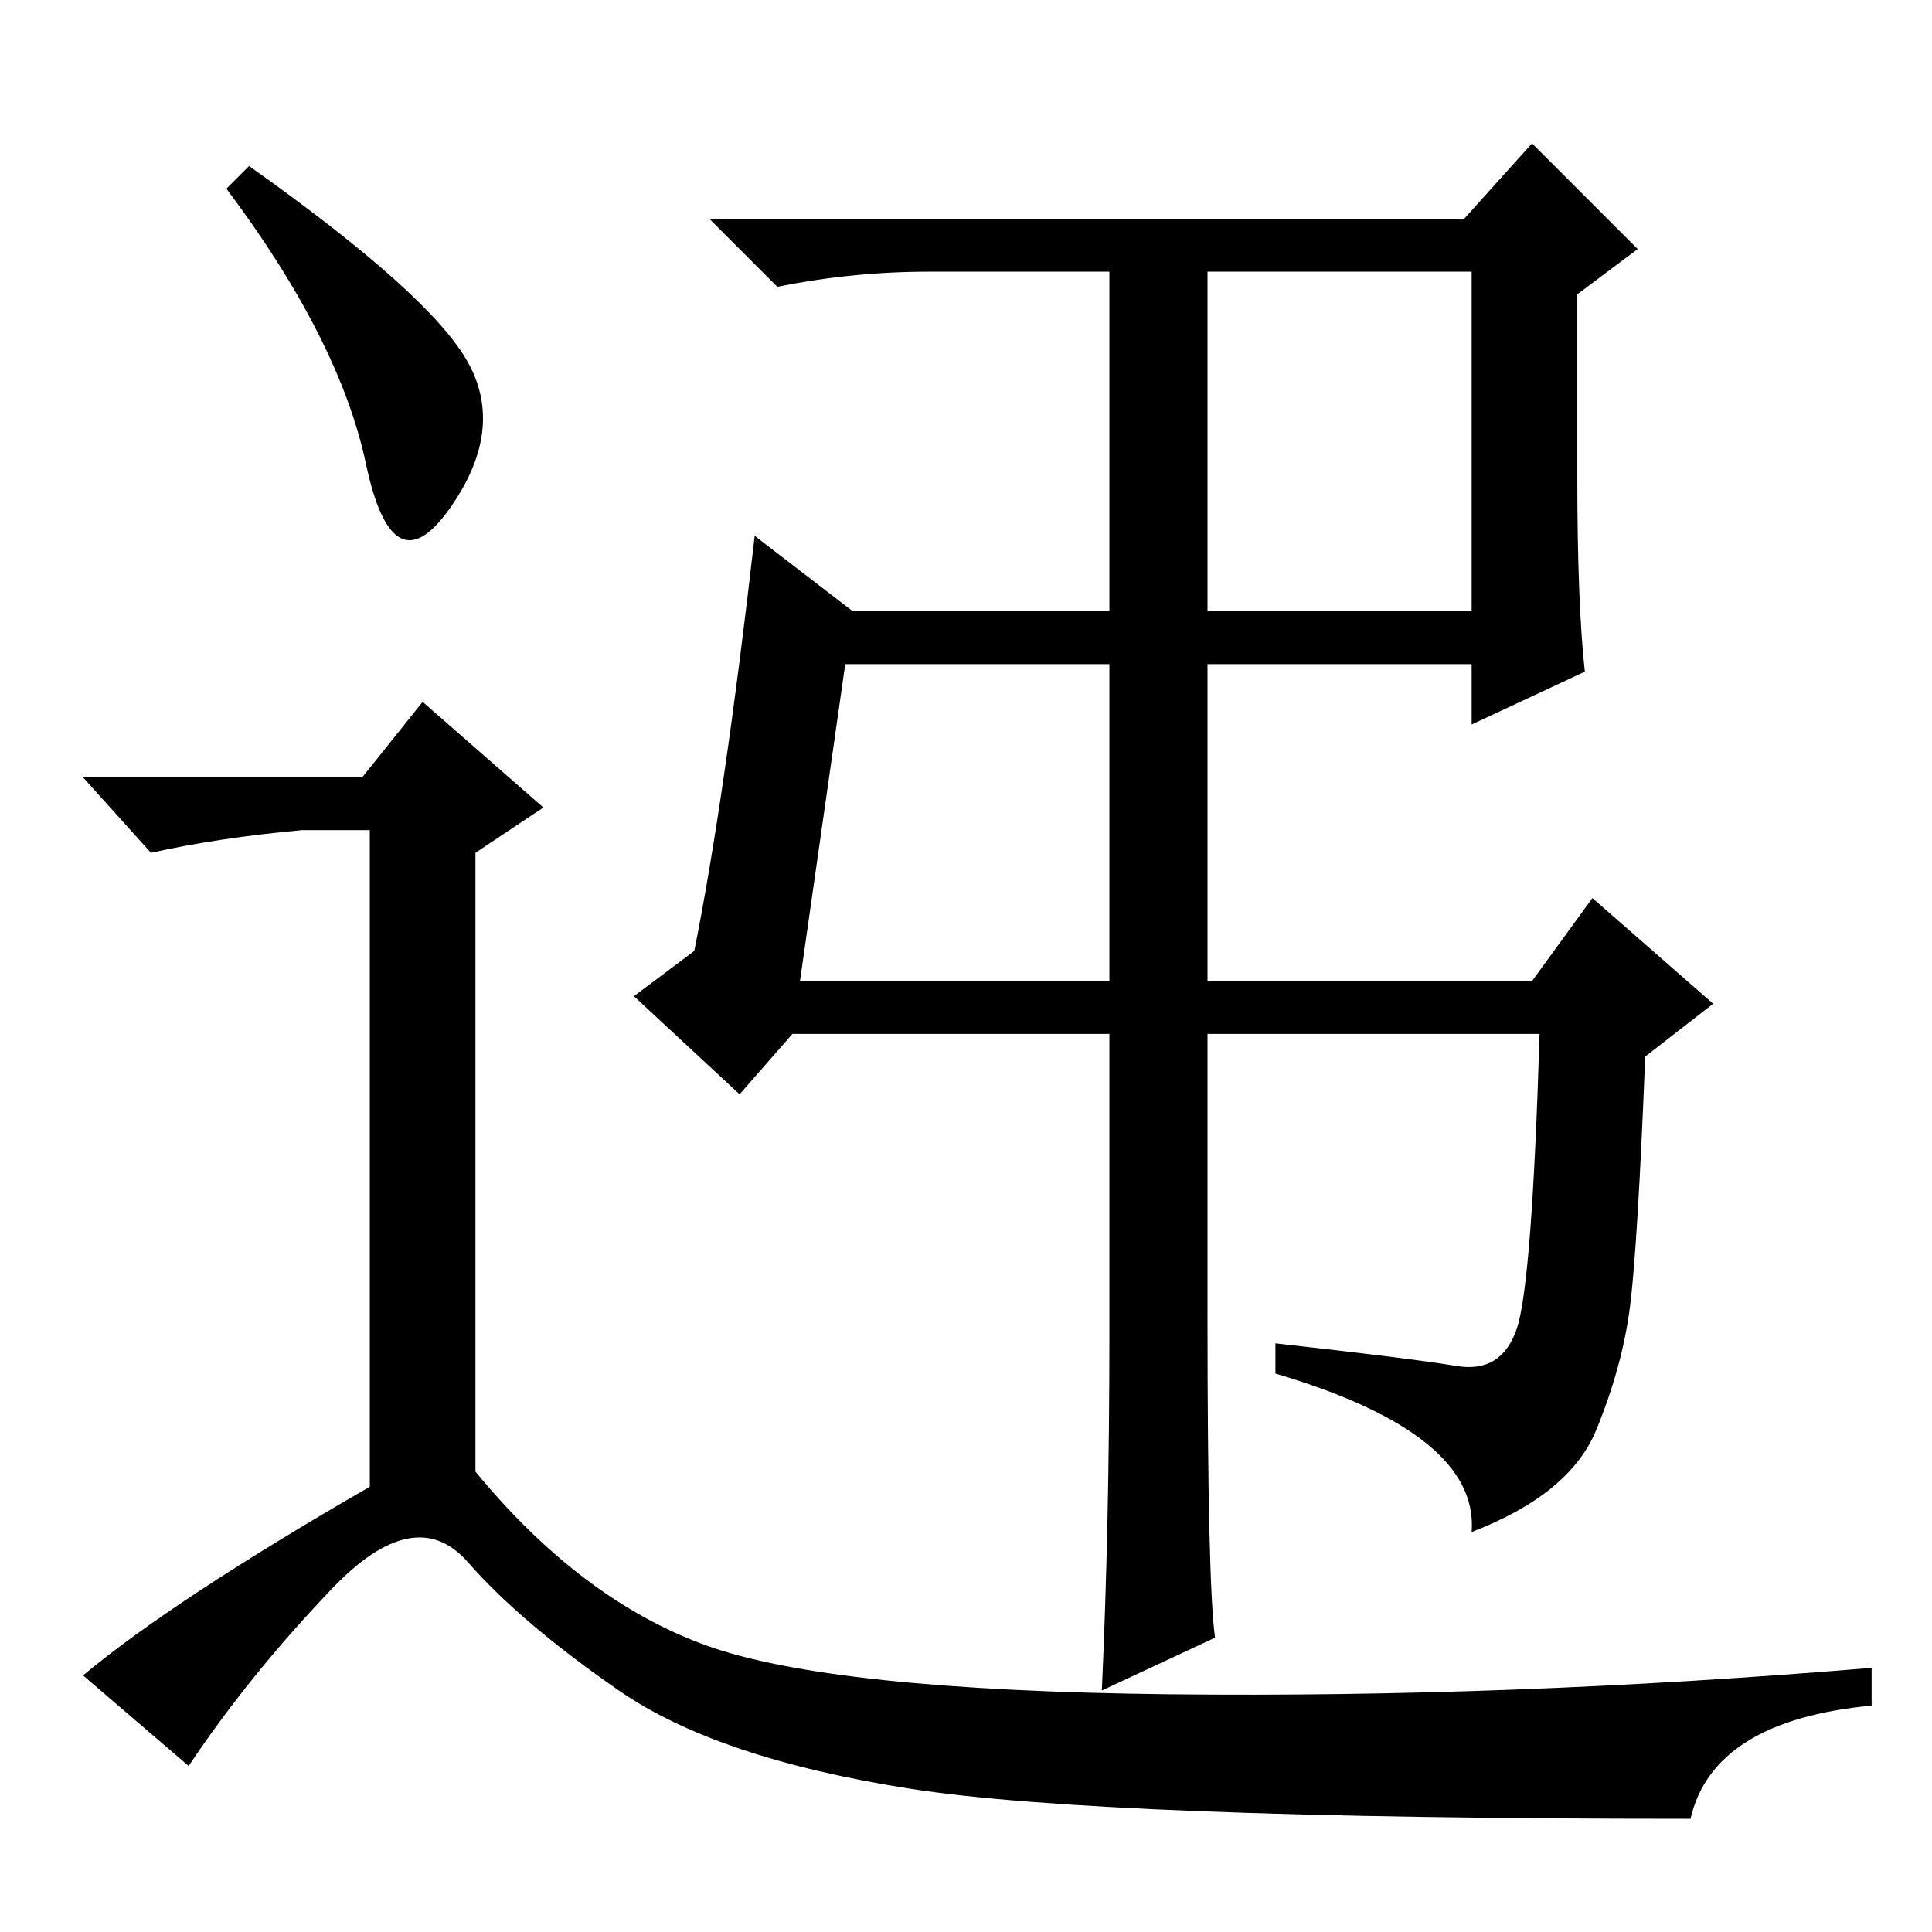 <?xml version="1.0" standalone="no"?>
<!DOCTYPE svg PUBLIC "-//W3C//DTD SVG 1.1//EN" "http://www.w3.org/Graphics/SVG/1.1/DTD/svg11.dtd" >
<svg xmlns="http://www.w3.org/2000/svg" xmlns:xlink="http://www.w3.org/1999/xlink" version="1.1" viewBox="0 -36 256 256">
  <g transform="matrix(1 0 0 -1 0 220)">
   <path fill="currentColor"
d="M160 175h35v45h-35v-45zM106 126h41v42h-35zM209 193q0 -17 1 -26l-15 -7v8h-35v-42h43l8 11l16 -14l-9 -7q-1 -25 -2 -33t-4.5 -16.5t-16.5 -13.5q1 13 -26 21v4q18 -2 24 -3t8 5t3 39h-44v-37q0 -36 1 -43l-15 -7q1 22 1 47v40h-42l-7 -8l-14 13l8 6q4 20 8 55l13 -10
h34v45h-24q-10 0 -20 -2l-9 9h100l9 10l14 -14l-8 -6v-24zM33 234q24 -17 29 -26t-2.5 -19.5t-11 6t-18.5 36.5zM48 153l8 10l16 -14l-9 -6v-82q14 -17 30.5 -23t61.5 -6.5t93 3.5v-5q-21 -2 -24 -15q-78 0 -103.5 4t-38.5 13t-20 17t-18 -3.5t-19 -23.5l-14 12q12 10 38 25
v87h-9q-11 -1 -20 -3l-9 10h37z" />
  </g>

</svg>
